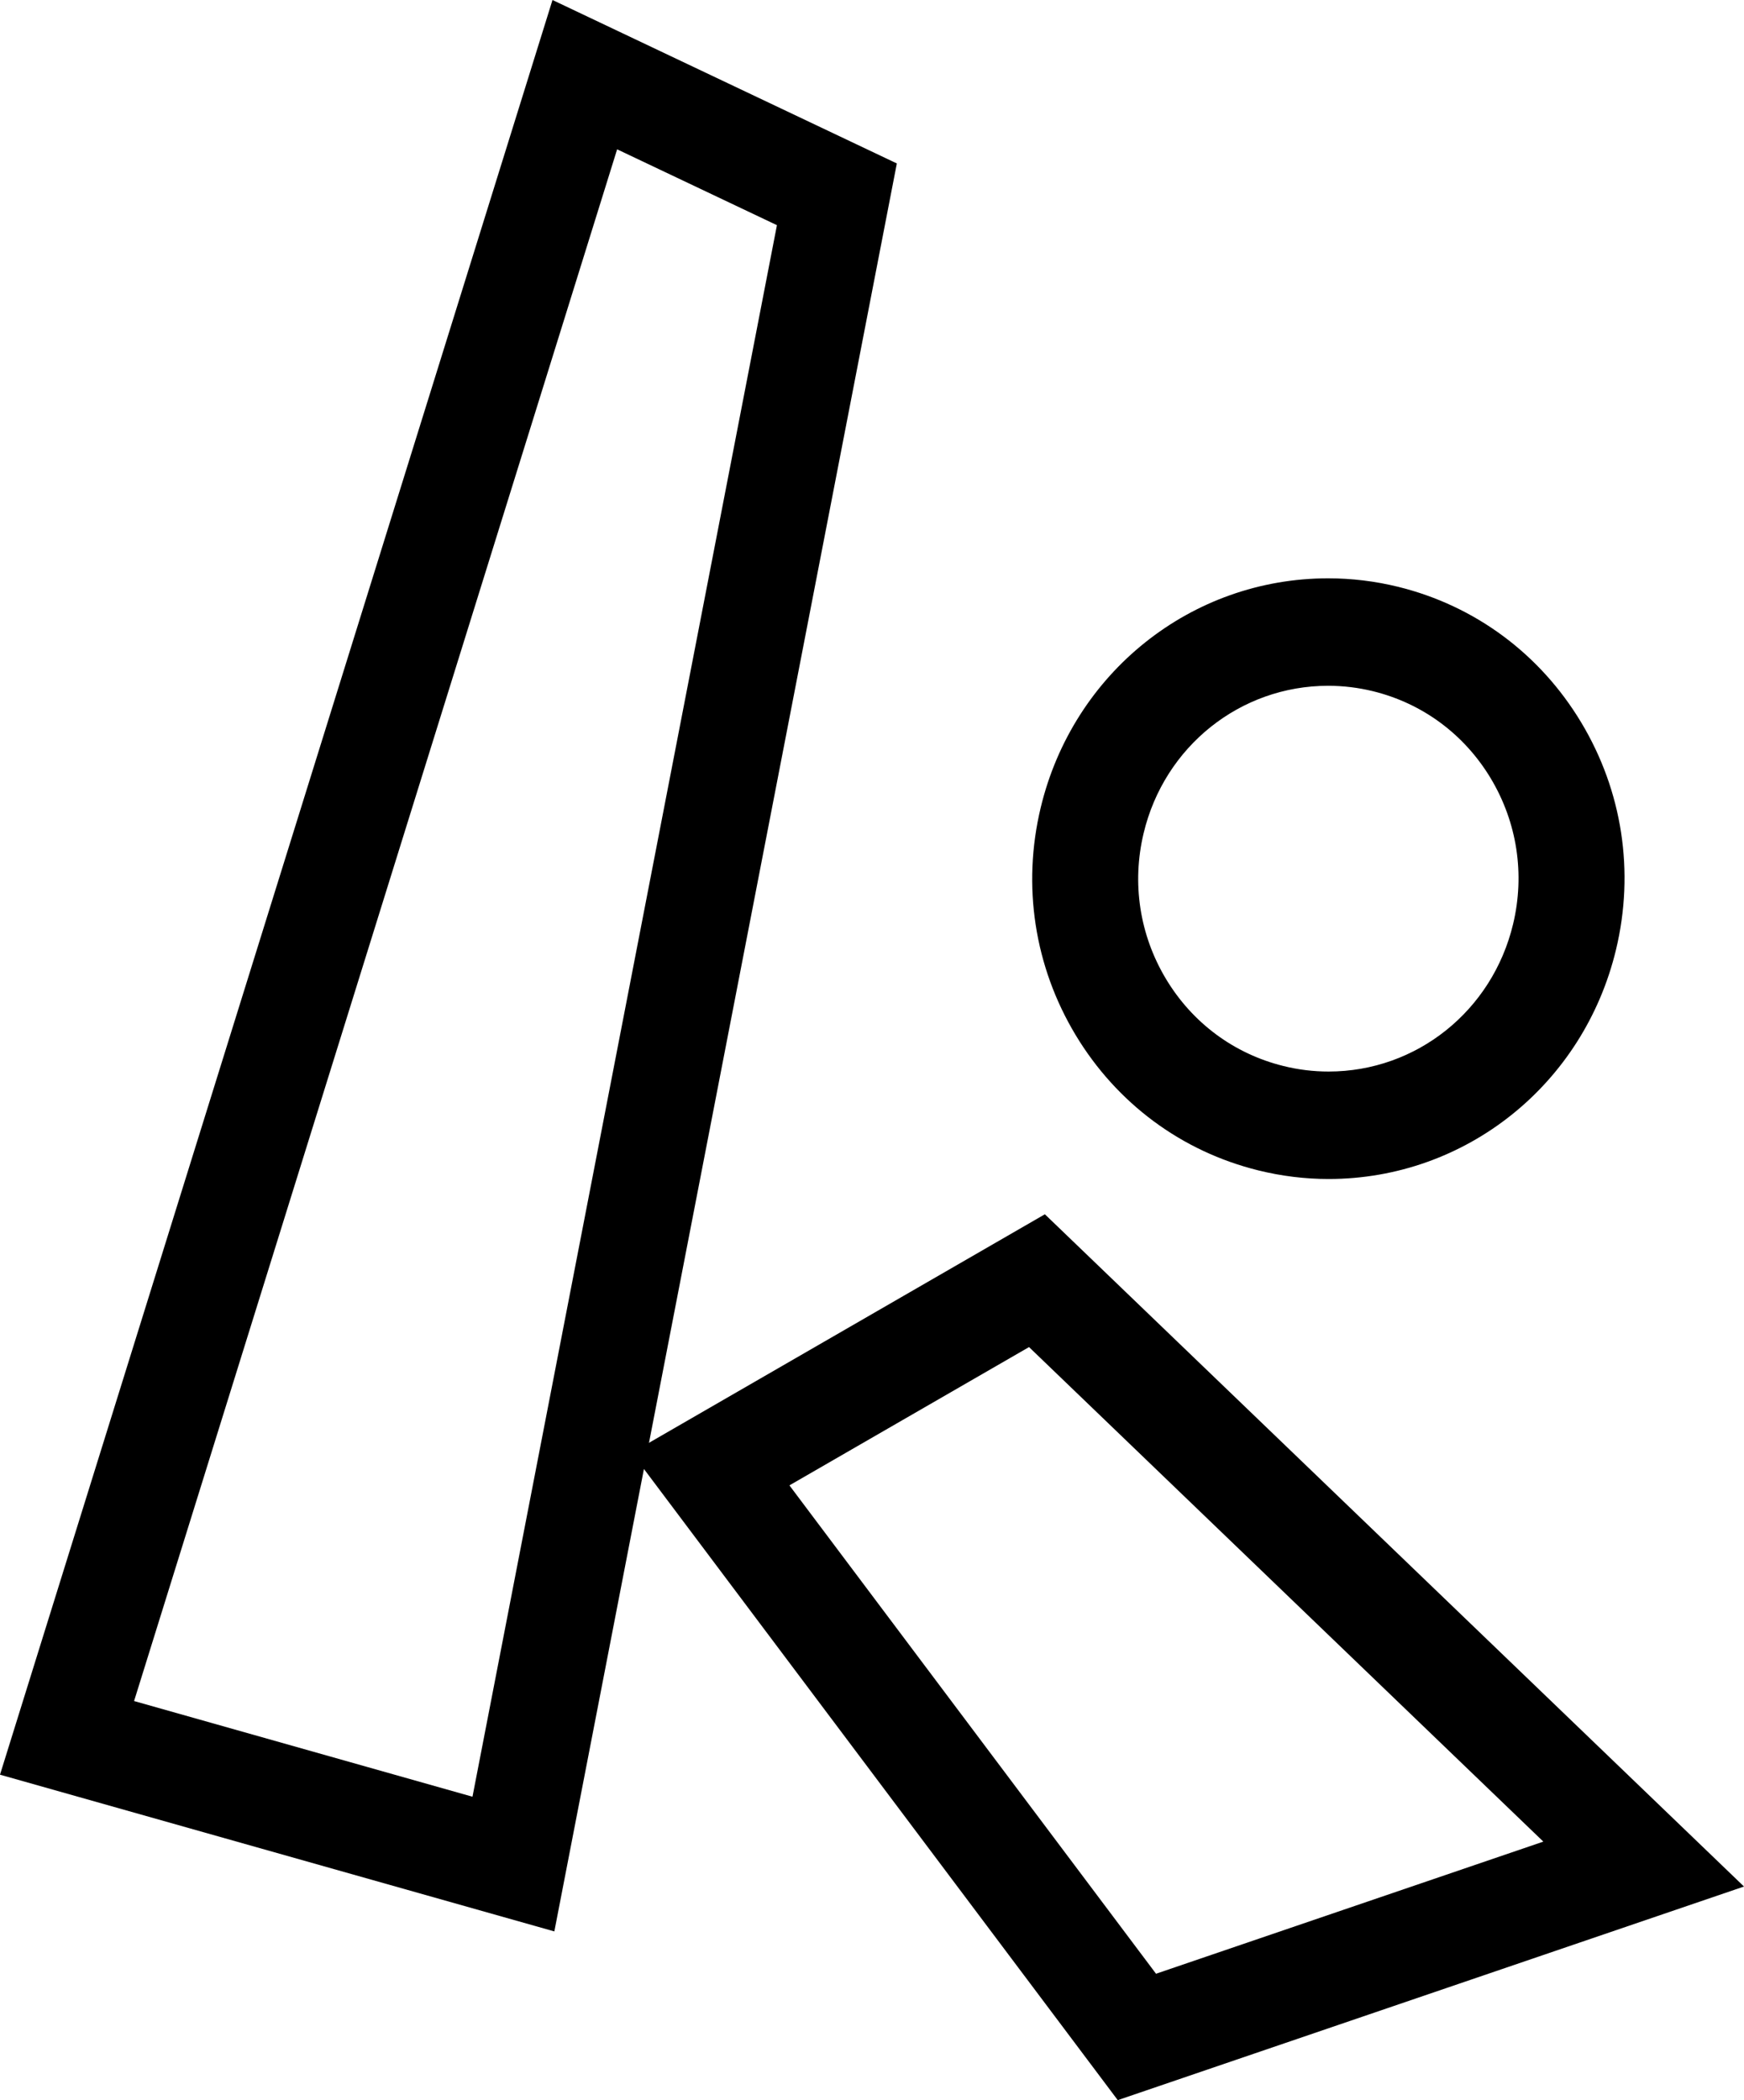 <?xml version="1.0" encoding="utf-8"?>
<!-- Generator: Adobe Illustrator 16.0.0, SVG Export Plug-In . SVG Version: 6.00 Build 0)  -->
<!DOCTYPE svg PUBLIC "-//W3C//DTD SVG 1.1//EN" "http://www.w3.org/Graphics/SVG/1.1/DTD/svg11.dtd">
<svg version="1.1" id="Layer_2" xmlns="http://www.w3.org/2000/svg" xmlns:xlink="http://www.w3.org/1999/xlink" x="0px" y="0px"
	 width="49px" height="59px" viewBox="0 0 49 59" enable-background="new 0 0 49 59" xml:space="preserve">
<g>
	<path d="M31.405,59L17.75,40.813l11.607-6.7L49,52.999L31.405,59z M22.18,41.729l10.3,13.72l10.882-3.712L28.912,37.844
		L22.18,41.729z"/>
	<path d="M15.575,54.26L0,49.857L15.523,0l9.675,4.592L15.575,54.26z M3.767,47.788l9.508,2.688l8.554-44.15l-4.49-2.131
		L3.767,47.788z"/>
	<path d="M37.328,33.122c-0.66,0-1.323-0.081-1.97-0.241c-2.158-0.532-3.983-1.884-5.14-3.809c-1.155-1.924-1.503-4.19-0.979-6.379
		c0.91-3.795,4.231-6.446,8.078-6.446c0.66,0,1.321,0.08,1.968,0.239c2.159,0.532,3.985,1.885,5.141,3.81
		c1.156,1.924,1.504,4.19,0.979,6.379C44.495,30.47,41.175,33.122,37.328,33.122z M37.317,19.266c-2.469,0-4.602,1.702-5.185,4.14
		c-0.337,1.406-0.113,2.861,0.628,4.096c0.742,1.236,1.915,2.105,3.301,2.446c0.417,0.104,0.843,0.155,1.267,0.155
		c2.468,0,4.6-1.703,5.184-4.141c0.337-1.405,0.113-2.86-0.628-4.096c-0.742-1.236-1.915-2.104-3.302-2.446
		C38.167,19.318,37.741,19.266,37.317,19.266z"/>
</g>
</svg>
